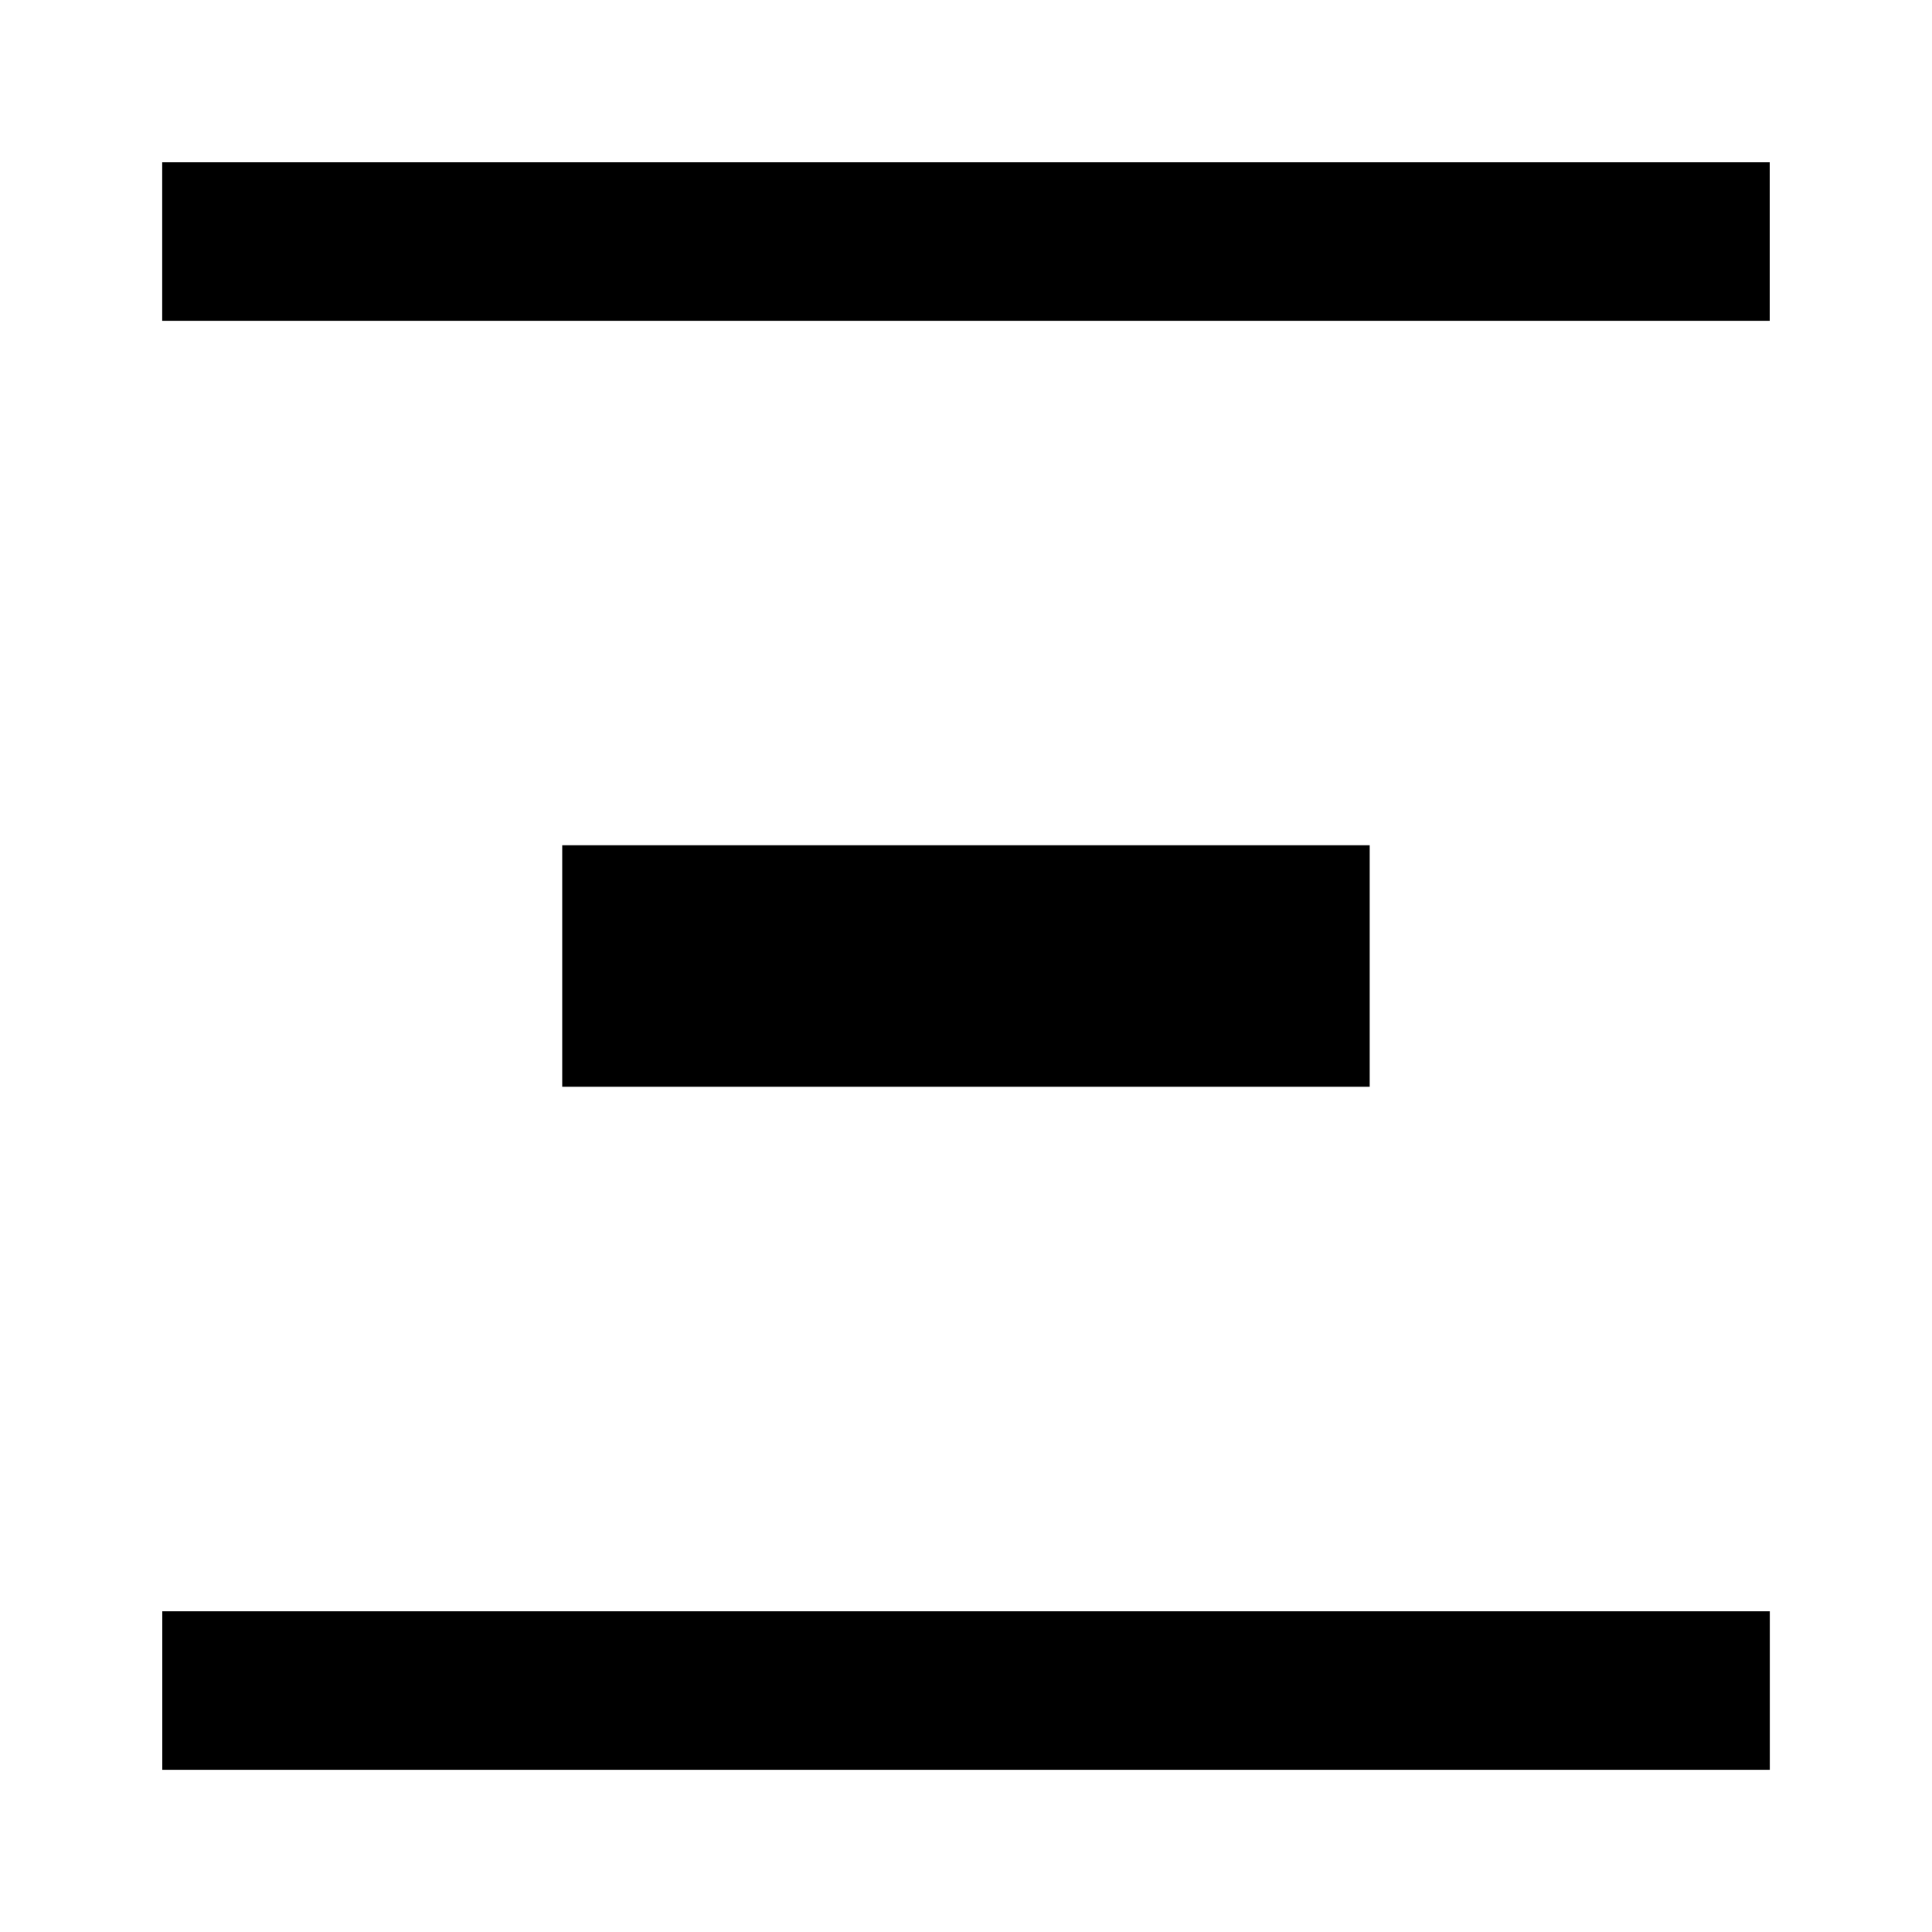 <!-- Generated by IcoMoon.io -->
<svg version="1.1" xmlns="http://www.w3.org/2000/svg" width="24" height="24" viewBox="0 0 24 24">
<title>vertical_distribute</title>
<path d="M21.984 2.016v1.969h-19.969v-1.969h19.969zM6.984 10.5v3h10.031v-3h-10.031zM2.016 20.016v1.969h19.969v-1.969h-19.969z"></path>
</svg>
